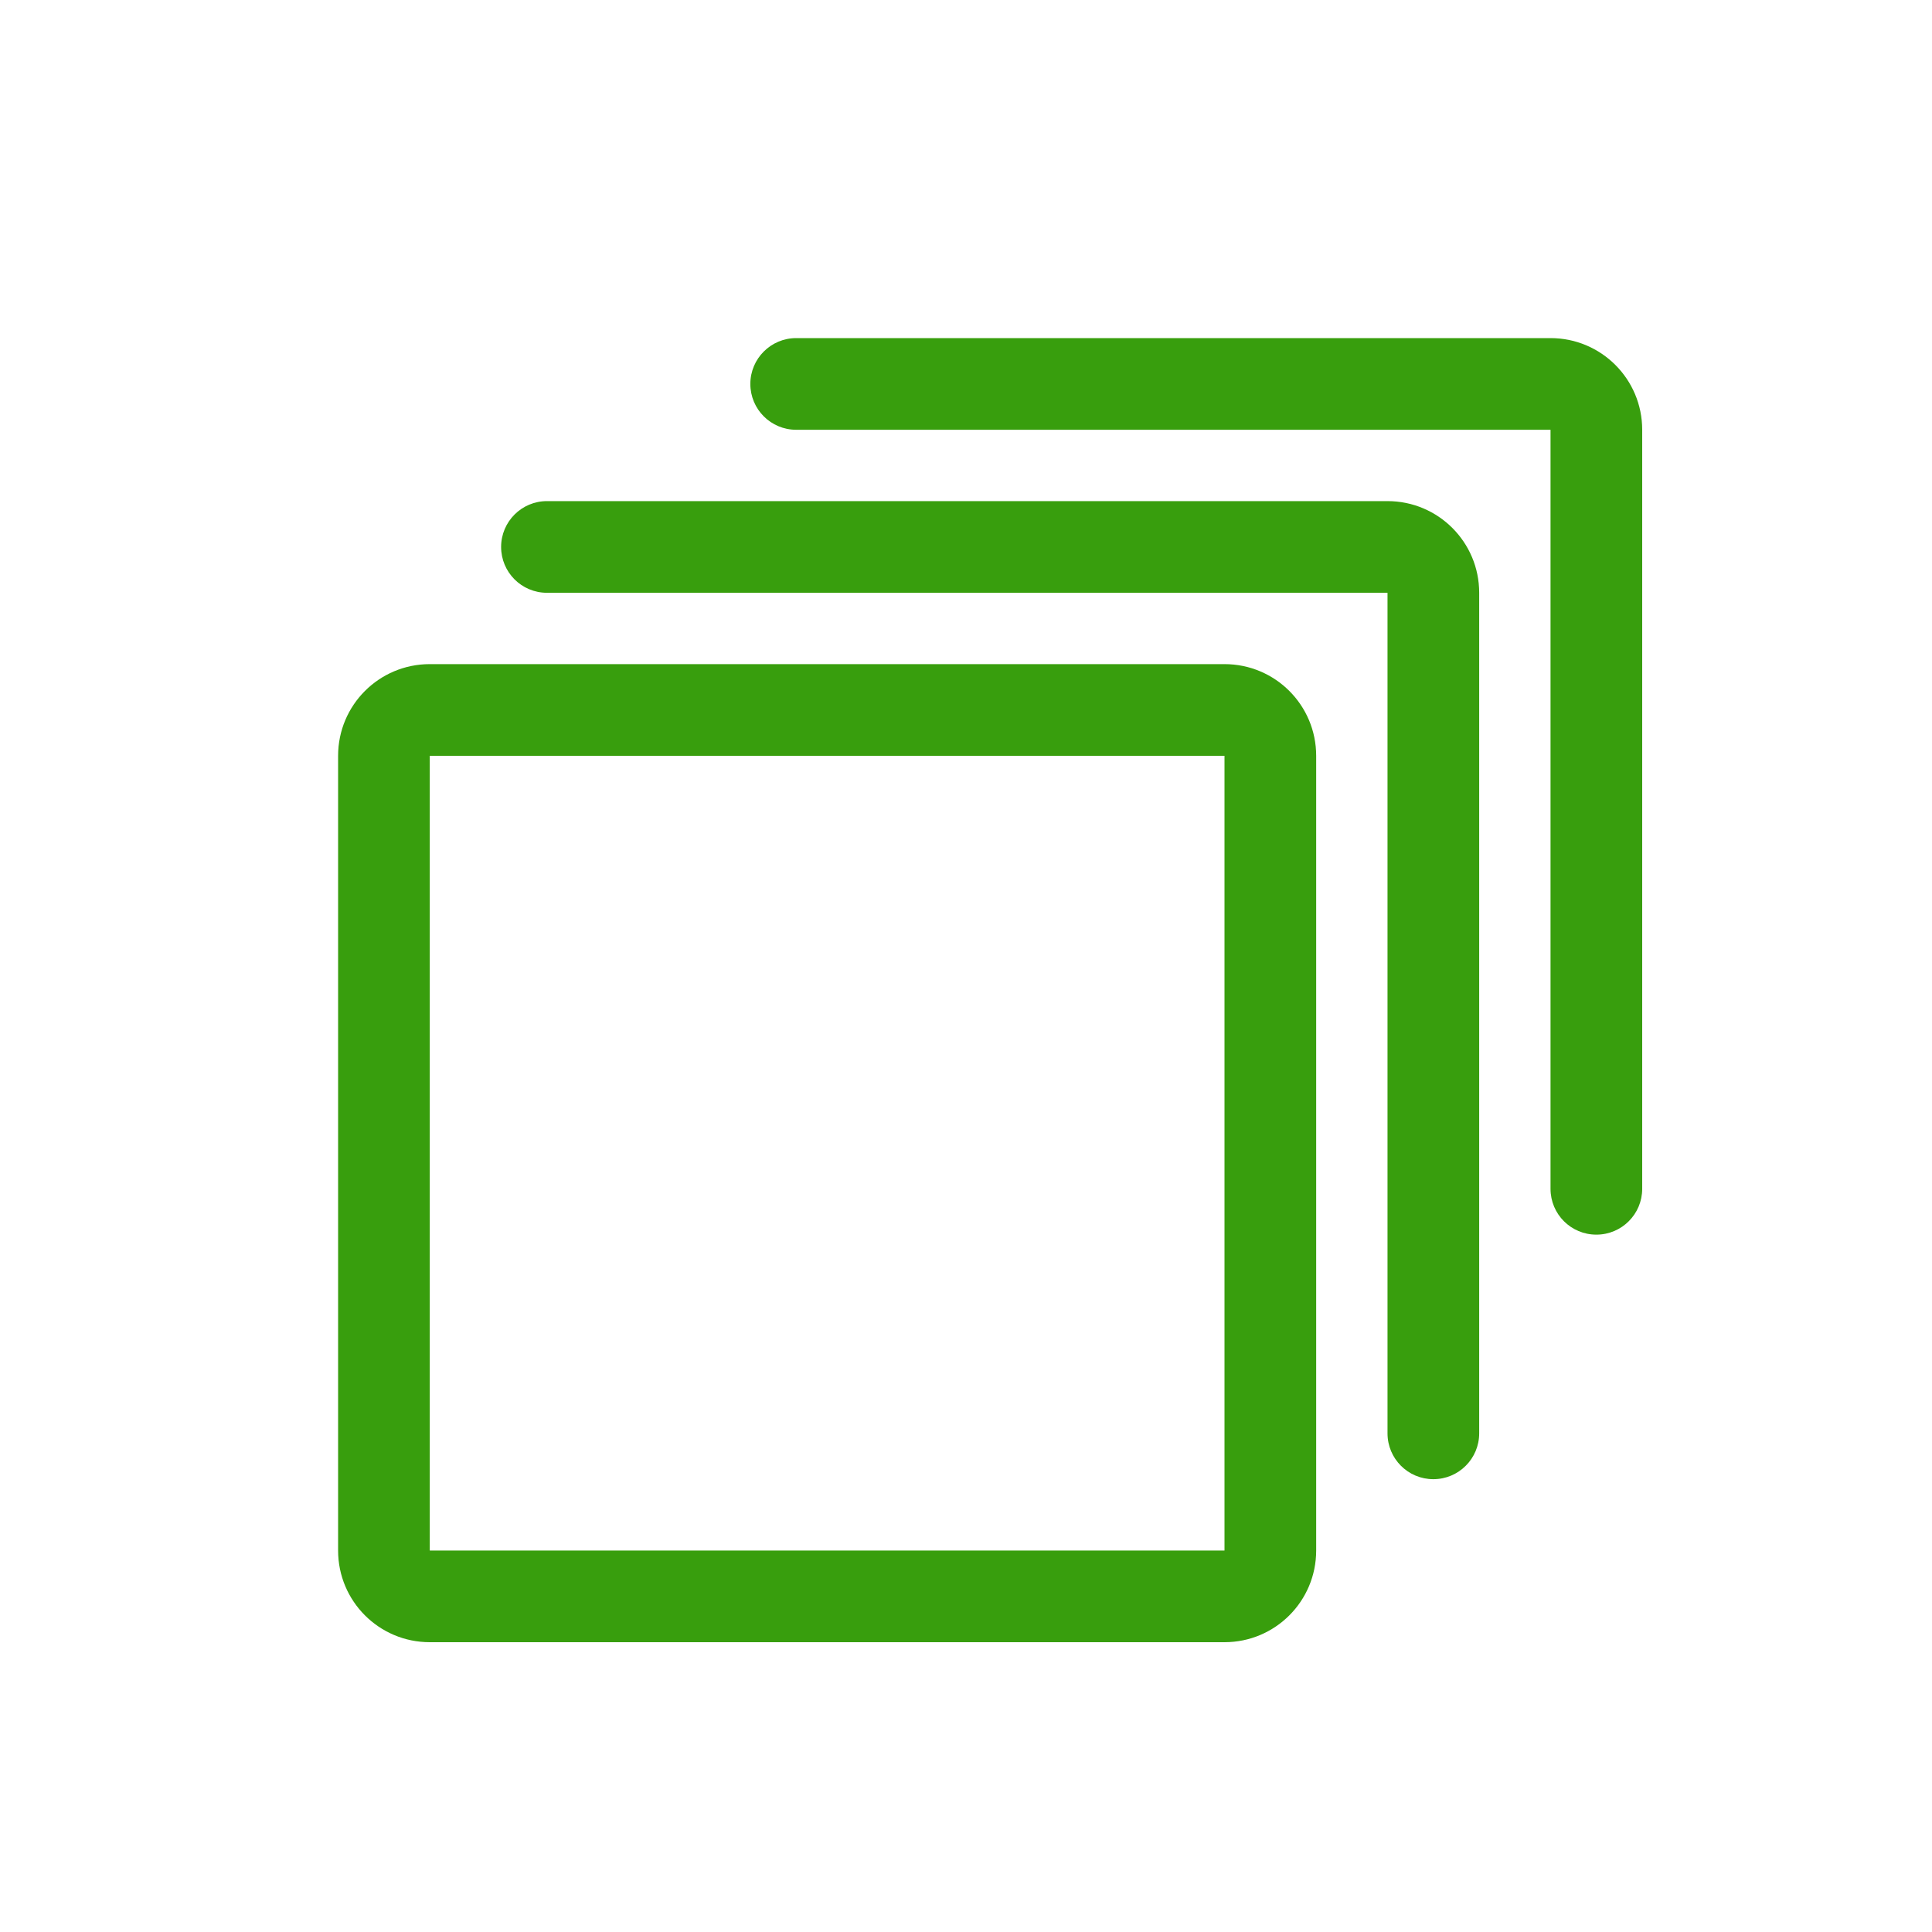 <?xml version="1.0" encoding="UTF-8"?>
<svg width="40px" height="40px" viewBox="0 0 40 40" version="1.1" xmlns="http://www.w3.org/2000/svg" xmlns:xlink="http://www.w3.org/1999/xlink">
    <!-- Generator: sketchtool 49.3 (51167) - http://www.bohemiancoding.com/sketch -->
    <title>C7BE51FE-DA66-460F-9569-ECA0E395E786</title>
    <desc>Created with sketchtool.</desc>
    <defs></defs>
    <g id="dashboard" stroke="none" stroke-width="1" fill="none" fill-rule="evenodd">
        <g id="Dashboard標記" transform="translate(-769, -1389)">
            <g id="Group-4" transform="translate(0, 837)">
                <g id="Group-104" transform="translate(769, 552)">
                    <rect id="Rectangle-41-Copy-4" x="0" y="0" width="40" height="40"></rect>
                    <path d="M25.352,15.648 L25.352,32.102 L8.898,32.102 L8.898,15.648 L25.352,15.648 Z M25.352,13.75 L8.898,13.75 C7.849,13.75 7,14.599 7,15.648 L7,32.102 C7,33.151 7.849,34 8.898,34 L25.352,34 C26.401,34 27.25,33.151 27.25,32.102 L27.25,15.648 C27.25,14.599 26.401,13.75 25.352,13.75 Z M32.102,7 L16.484,7 C15.96,7 15.535,7.425 15.535,7.949 C15.535,8.474 15.96,8.898 16.484,8.898 L32.102,8.898 L32.102,24.613 C32.102,25.138 32.526,25.562 33.051,25.562 C33.575,25.562 34,25.138 34,24.613 L34,8.898 C34,7.849 33.151,7 32.102,7 Z M28.727,10.375 L11.324,10.375 C10.8,10.375 10.375,10.8 10.375,11.324 C10.375,11.849 10.8,12.273 11.324,12.273 L28.727,12.273 L28.727,29.676 C28.727,30.2 29.151,30.625 29.676,30.625 C30.2,30.625 30.625,30.2 30.625,29.676 L30.625,12.273 C30.625,11.224 29.776,10.375 28.727,10.375 Z" id="Shape" fill="#389E0D" fill-rule="nonzero"></path>
                </g>
            </g>
        </g>
    </g>
</svg>